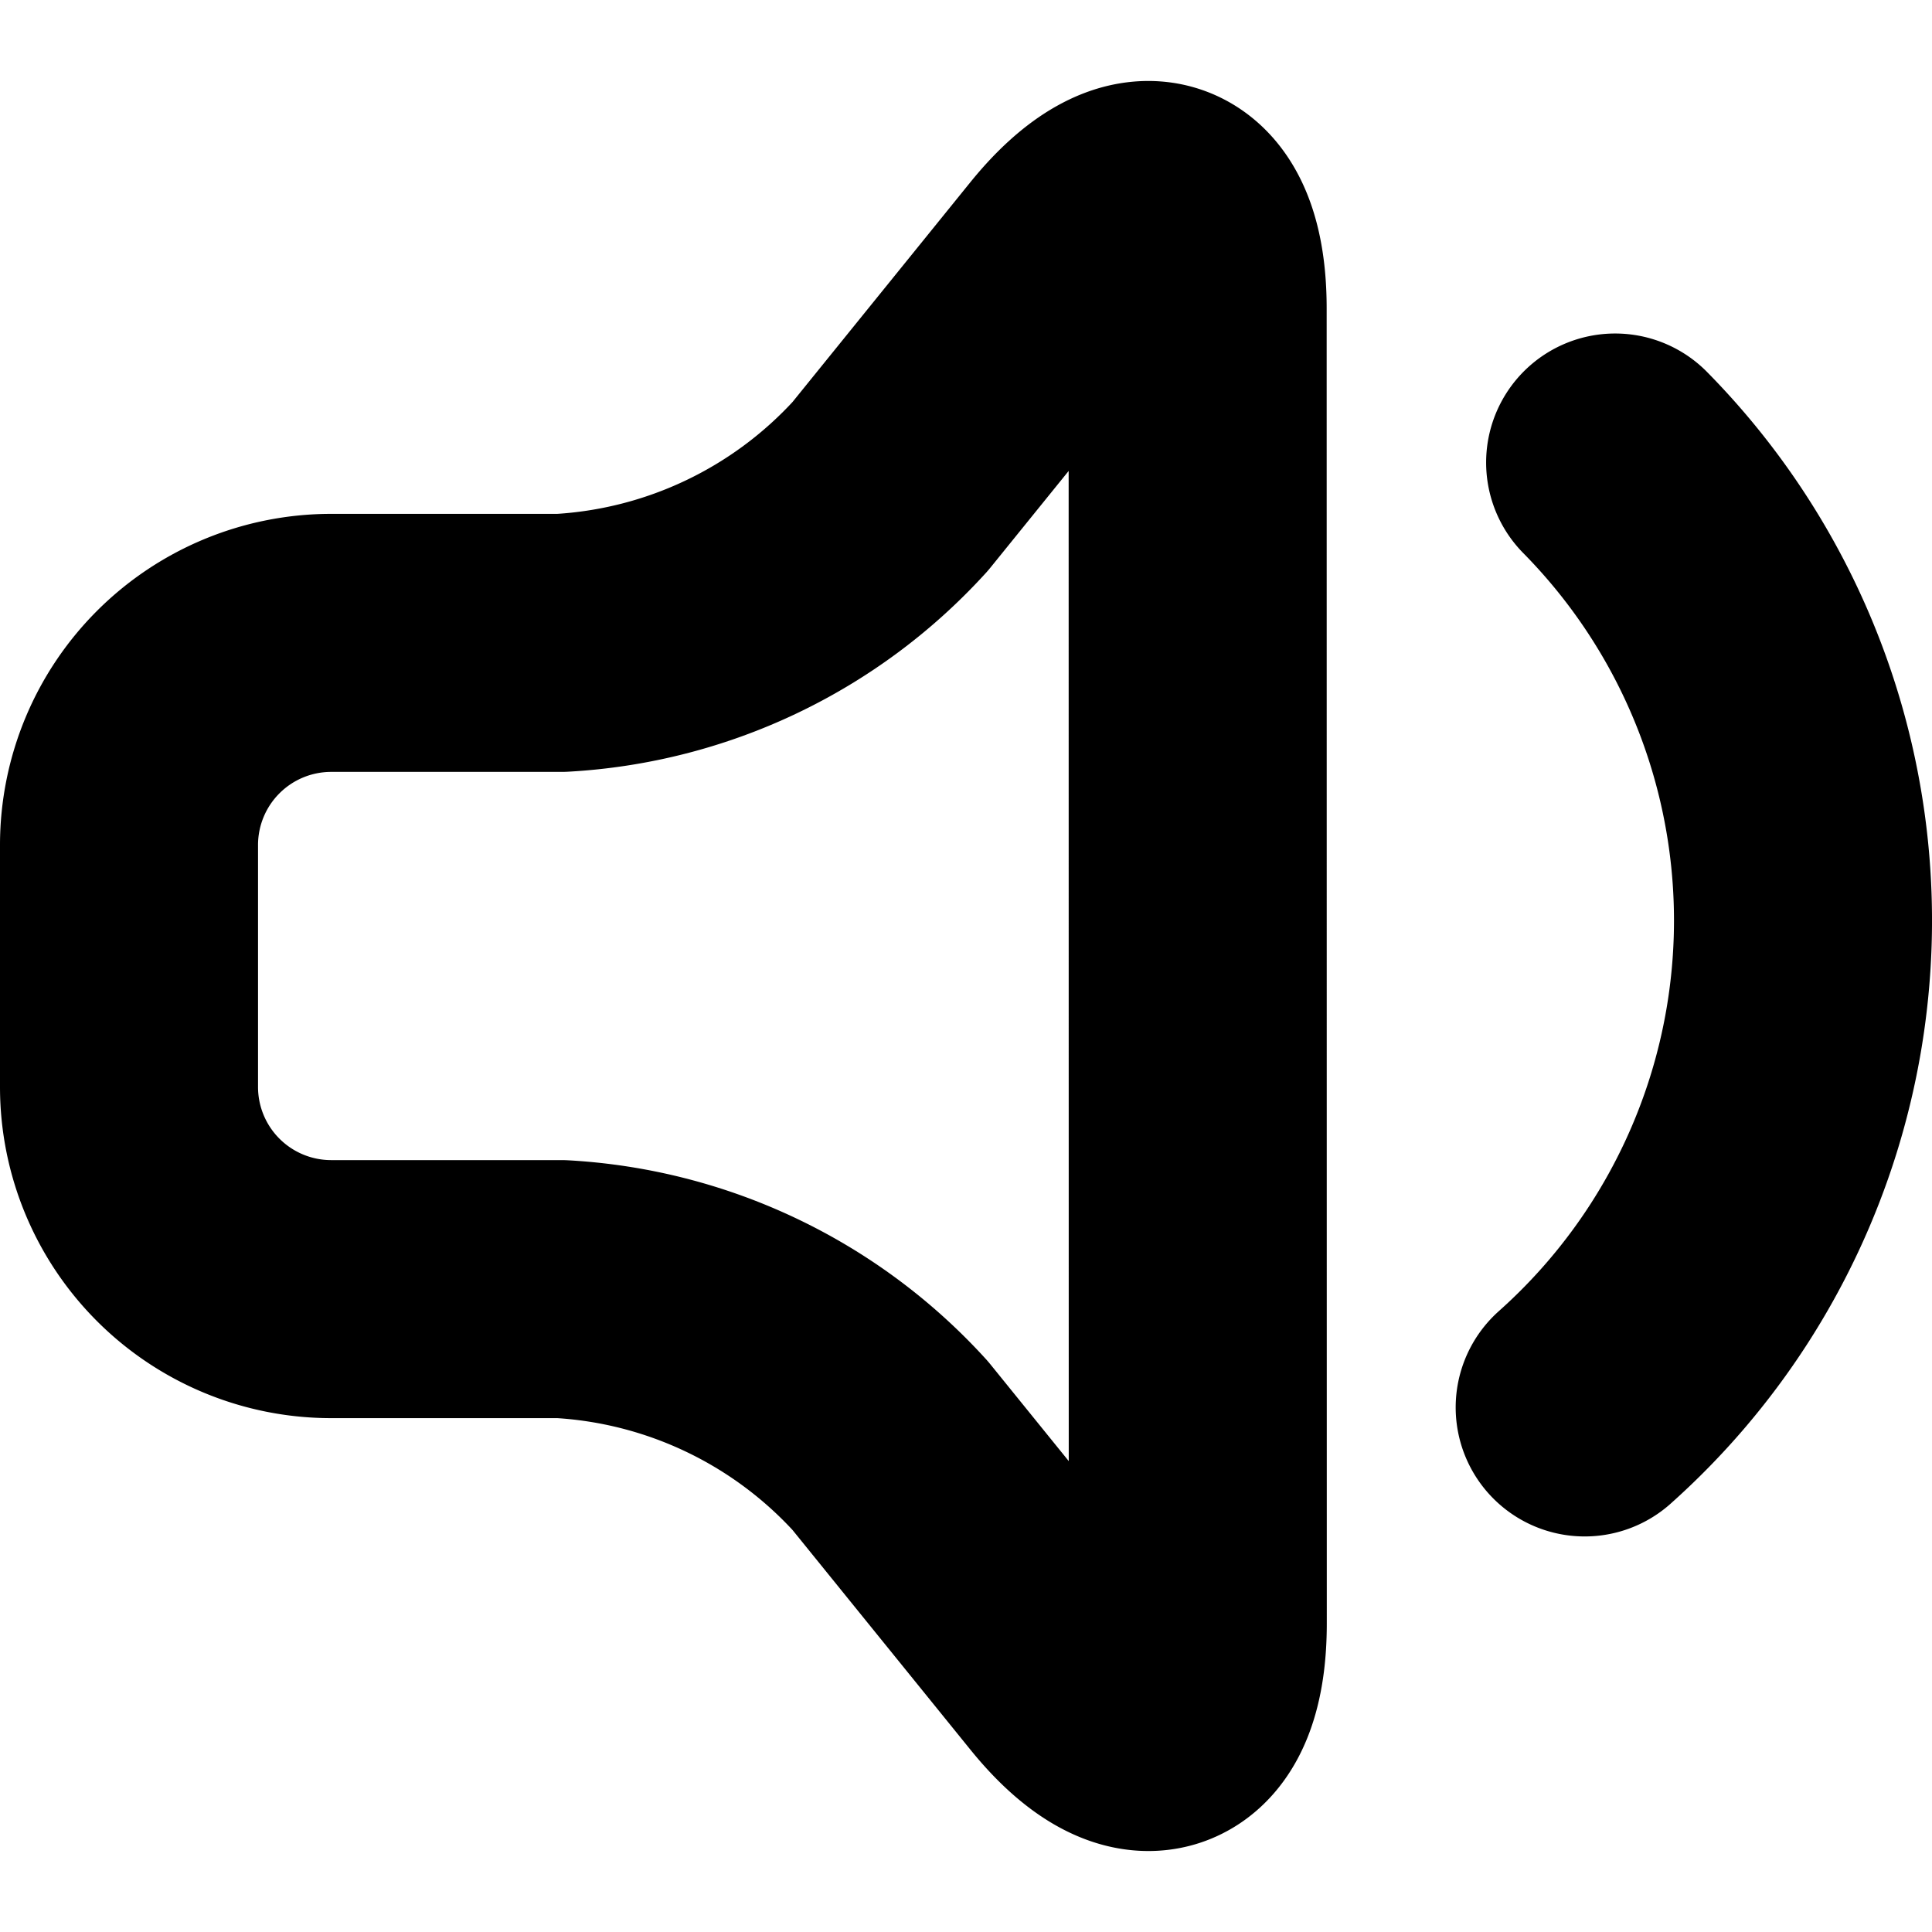 <svg xmlns="http://www.w3.org/2000/svg" viewBox="0 0 14.975 13.719" width="24" height="24" stroke="currentColor">
  <path d="M12.519,2.957a5.055,5.055,0,0,1-.236,7.324m-3-8.518c0-.86-.443-1.017-.984-.35L6.9,3.142A3.729,3.729,0,0,1,4.349,4.355H2.562A1.567,1.567,0,0,0,1,5.917V7.8A1.567,1.567,0,0,0,2.562,9.364H4.349A3.729,3.729,0,0,1,6.9,10.577l1.4,1.729c.541.667.984.51.984-.35Z" fill="none" stroke-linecap="round" stroke-linejoin="round" stroke-width="2"/>
</svg>

